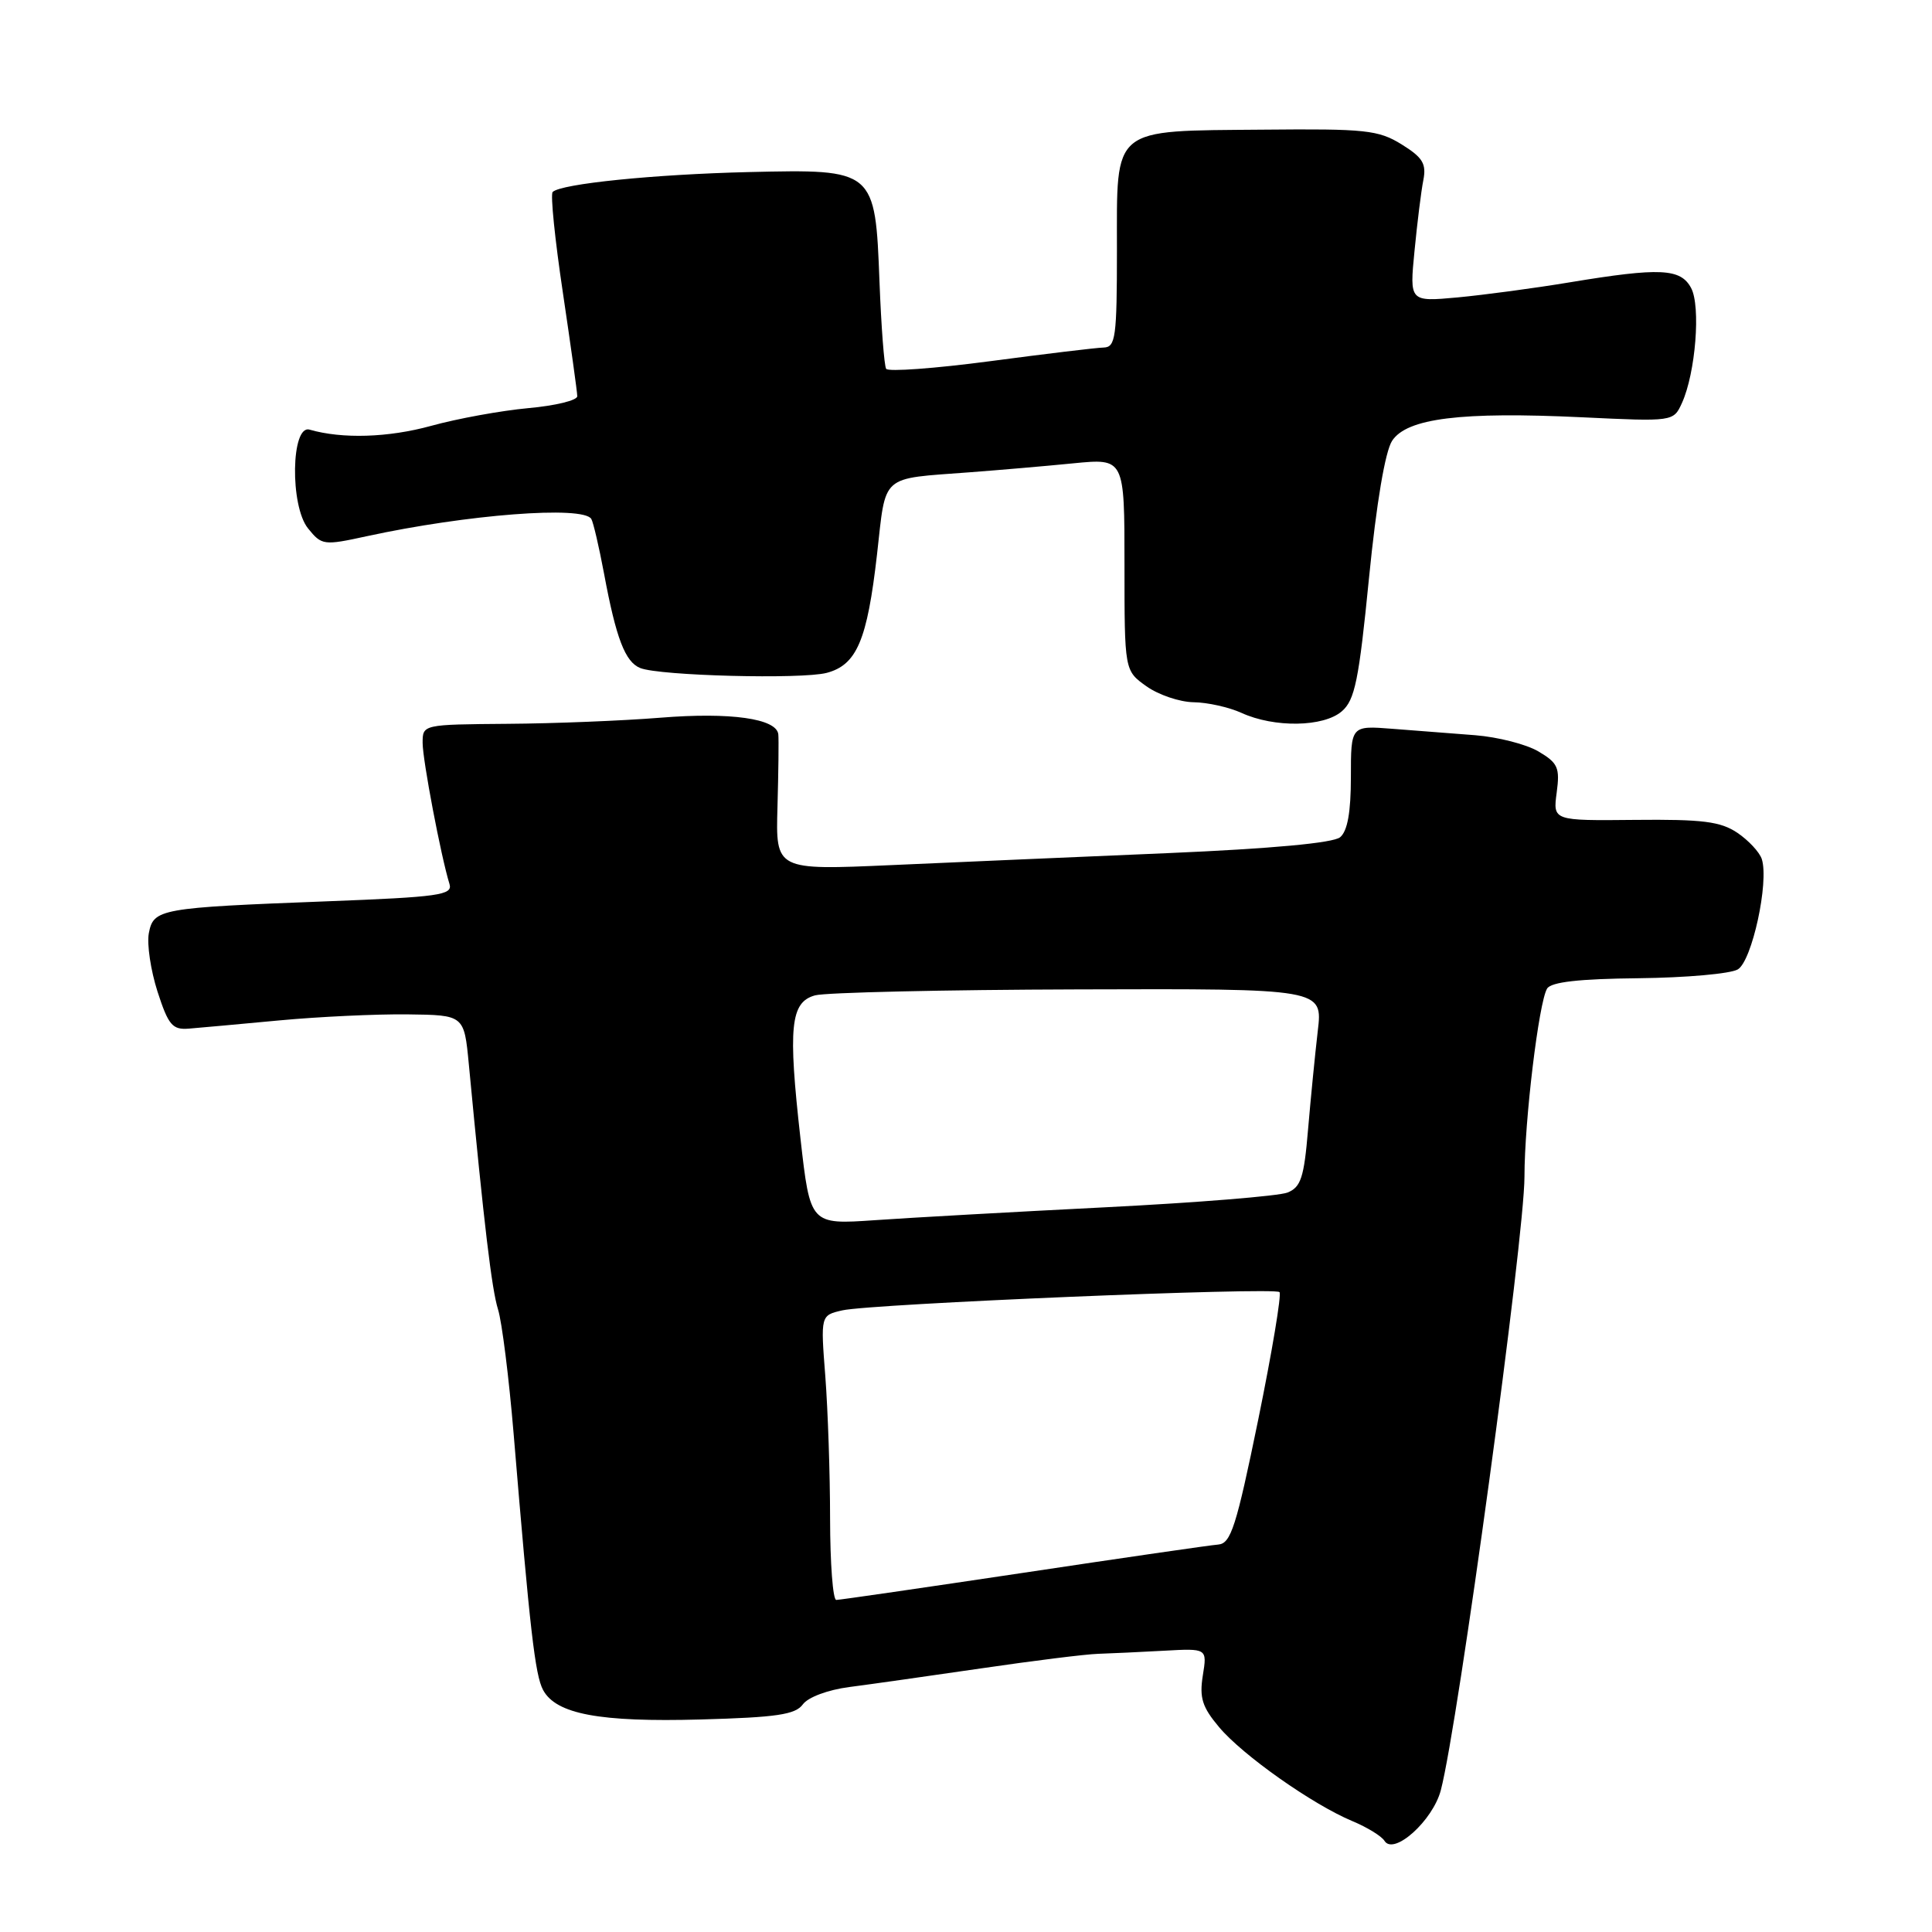<?xml version="1.0" encoding="UTF-8" standalone="no"?>
<!DOCTYPE svg PUBLIC "-//W3C//DTD SVG 1.1//EN" "http://www.w3.org/Graphics/SVG/1.1/DTD/svg11.dtd" >
<svg xmlns="http://www.w3.org/2000/svg" xmlns:xlink="http://www.w3.org/1999/xlink" version="1.1" viewBox="0 0 256 256">
 <g >
 <path fill="currentColor"
d=" M 190.92 237.20 C 193.20 228.52 202.00 163.97 202.00 155.91 C 202.00 148.51 203.90 132.79 205.00 130.99 C 205.54 130.12 209.22 129.70 217.14 129.62 C 223.39 129.55 229.30 129.03 230.27 128.45 C 232.15 127.33 234.42 116.90 233.45 113.84 C 233.16 112.93 231.70 111.36 230.21 110.35 C 227.97 108.85 225.62 108.55 216.64 108.64 C 205.77 108.75 205.77 108.75 206.27 105.02 C 206.71 101.72 206.44 101.10 203.85 99.57 C 202.25 98.62 198.48 97.66 195.47 97.42 C 192.46 97.19 187.53 96.81 184.50 96.57 C 179.00 96.14 179.00 96.14 179.00 102.95 C 179.00 107.63 178.55 110.13 177.57 110.94 C 176.65 111.70 168.53 112.45 154.82 113.04 C 143.09 113.54 126.59 114.25 118.14 114.63 C 102.78 115.31 102.78 115.31 103.02 106.91 C 103.15 102.28 103.20 97.96 103.13 97.30 C 102.90 95.21 96.81 94.35 87.50 95.10 C 82.55 95.50 73.44 95.87 67.25 95.91 C 56.02 96.00 56.00 96.00 56.00 98.43 C 56.00 100.71 58.43 113.49 59.56 117.14 C 60.01 118.60 58.21 118.86 43.28 119.43 C 21.14 120.28 20.34 120.42 19.72 123.66 C 19.45 125.10 19.97 128.58 20.87 131.39 C 22.31 135.84 22.85 136.47 25.01 136.30 C 26.38 136.19 31.77 135.70 37.00 135.21 C 42.23 134.72 49.88 134.36 54.00 134.41 C 61.50 134.50 61.50 134.50 62.12 141.00 C 64.16 162.49 65.16 170.84 65.99 173.50 C 66.51 175.15 67.44 182.57 68.06 190.00 C 70.22 216.01 70.90 221.95 71.96 223.93 C 73.68 227.13 79.44 228.21 92.85 227.84 C 102.90 227.56 105.39 227.20 106.38 225.84 C 107.07 224.89 109.70 223.91 112.54 223.54 C 115.27 223.19 123.12 222.07 130.00 221.07 C 136.88 220.06 143.85 219.19 145.50 219.14 C 147.15 219.09 151.08 218.90 154.23 218.73 C 159.96 218.41 159.96 218.41 159.38 222.01 C 158.91 224.97 159.30 226.20 161.54 228.86 C 164.66 232.58 173.92 239.10 179.18 241.30 C 181.15 242.12 183.07 243.30 183.45 243.92 C 184.68 245.90 189.86 241.25 190.92 237.20 Z  M 177.80 94.25 C 179.53 92.76 180.06 90.14 181.40 76.59 C 182.39 66.62 183.54 59.83 184.46 58.41 C 186.42 55.42 193.58 54.53 209.58 55.29 C 221.74 55.87 221.74 55.87 222.87 53.39 C 224.67 49.43 225.38 40.58 224.08 38.16 C 222.69 35.56 219.98 35.43 208.00 37.41 C 203.32 38.19 196.64 39.08 193.13 39.41 C 186.77 39.99 186.77 39.99 187.43 33.25 C 187.79 29.54 188.31 25.31 188.60 23.87 C 189.02 21.69 188.52 20.87 185.72 19.13 C 182.64 17.23 180.95 17.05 167.41 17.18 C 147.12 17.36 148.00 16.64 148.00 33.12 C 148.00 44.70 147.82 46.00 146.25 46.05 C 145.29 46.07 138.51 46.89 131.19 47.86 C 123.87 48.83 117.67 49.28 117.42 48.87 C 117.16 48.46 116.77 43.30 116.54 37.40 C 115.97 22.43 115.94 22.41 99.21 22.80 C 86.66 23.10 74.32 24.35 73.23 25.44 C 72.92 25.75 73.53 31.74 74.58 38.75 C 75.62 45.76 76.49 51.95 76.49 52.50 C 76.50 53.05 73.58 53.76 70.00 54.08 C 66.42 54.41 60.63 55.46 57.12 56.43 C 51.44 57.99 45.36 58.18 41.02 56.93 C 38.57 56.22 38.40 67.04 40.82 70.02 C 42.63 72.26 42.88 72.30 48.60 71.05 C 61.86 68.17 77.25 66.98 78.35 68.76 C 78.61 69.18 79.37 72.44 80.04 76.01 C 81.64 84.61 82.84 87.72 84.84 88.52 C 87.42 89.55 106.22 90.03 109.54 89.16 C 113.53 88.10 114.91 84.84 116.21 73.46 C 117.43 62.69 116.53 63.49 128.50 62.58 C 132.35 62.29 138.54 61.76 142.25 61.39 C 149.00 60.73 149.00 60.73 149.00 74.79 C 149.00 88.86 149.00 88.86 151.90 90.93 C 153.50 92.07 156.31 93.02 158.15 93.05 C 159.99 93.07 162.85 93.71 164.50 94.46 C 168.84 96.45 175.38 96.35 177.80 94.25 Z  M 109.99 201.25 C 109.99 195.34 109.70 186.85 109.36 182.39 C 108.73 174.29 108.73 174.29 111.61 173.63 C 115.42 172.76 168.86 170.53 169.54 171.21 C 169.83 171.50 168.56 179.11 166.72 188.12 C 163.81 202.30 163.10 204.52 161.43 204.66 C 160.37 204.74 148.73 206.43 135.56 208.41 C 122.39 210.38 111.26 212.00 110.81 212.00 C 110.36 212.00 110.00 207.16 109.99 201.25 Z  M 106.07 150.89 C 104.40 136.07 104.73 132.79 108.00 131.89 C 109.38 131.51 125.07 131.15 142.89 131.10 C 175.28 131.00 175.28 131.00 174.61 136.62 C 174.25 139.71 173.67 145.61 173.32 149.71 C 172.79 156.04 172.37 157.31 170.60 158.02 C 169.44 158.48 158.60 159.36 146.50 159.97 C 134.40 160.58 120.64 161.35 115.93 161.68 C 107.36 162.27 107.36 162.27 106.07 150.89 Z "/>
</g>
</svg>